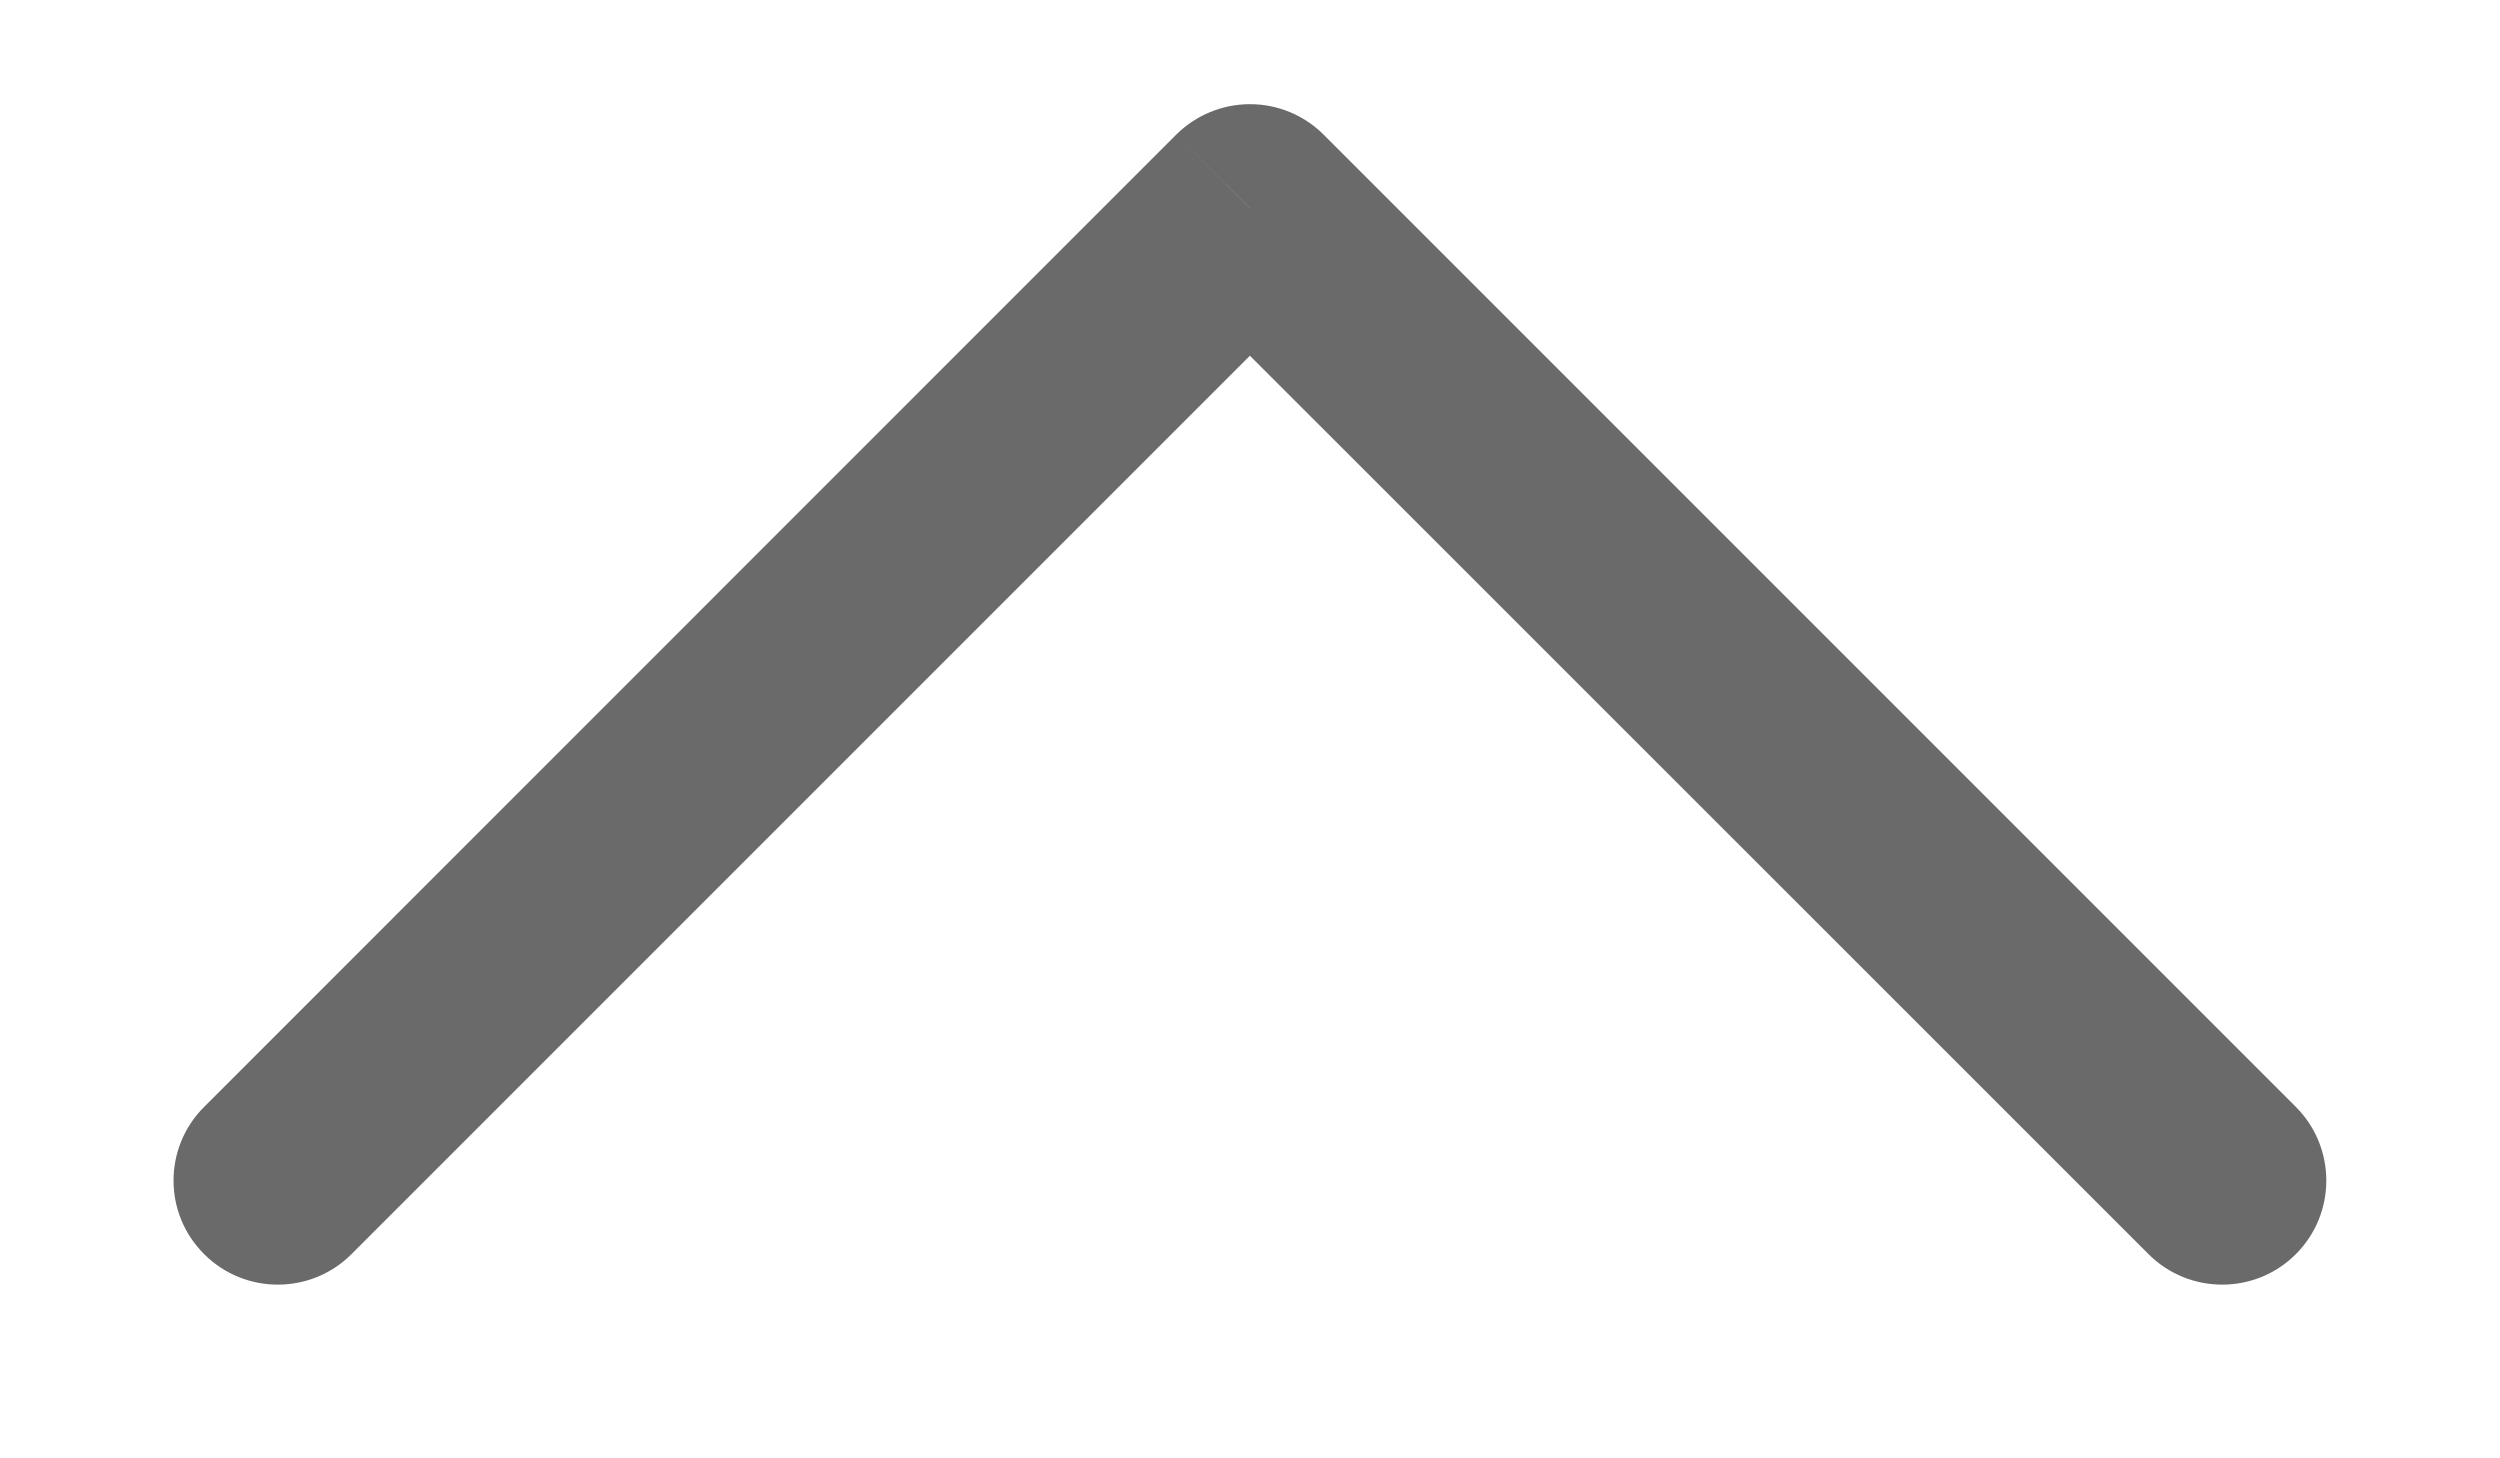 <svg width="12" height="7" viewBox="0 0 12 7" fill="none" xmlns="http://www.w3.org/2000/svg">
<path d="M0.98 5.313C0.784 5.508 0.784 5.825 0.98 6.02C1.175 6.215 1.492 6.215 1.687 6.02L0.98 5.313ZM6 1L6.353 0.646C6.26 0.553 6.133 0.5 6 0.5C5.867 0.5 5.74 0.553 5.646 0.646L6 1ZM10.313 6.02C10.508 6.215 10.825 6.215 11.02 6.02C11.215 5.825 11.215 5.508 11.02 5.313L10.313 6.02ZM1.687 6.02L6.353 1.354L5.646 0.646L0.98 5.313L1.687 6.02ZM5.646 1.354L10.313 6.02L11.02 5.313L6.353 0.646L5.646 1.354Z" fill="#6A6A6A"/>
</svg>
